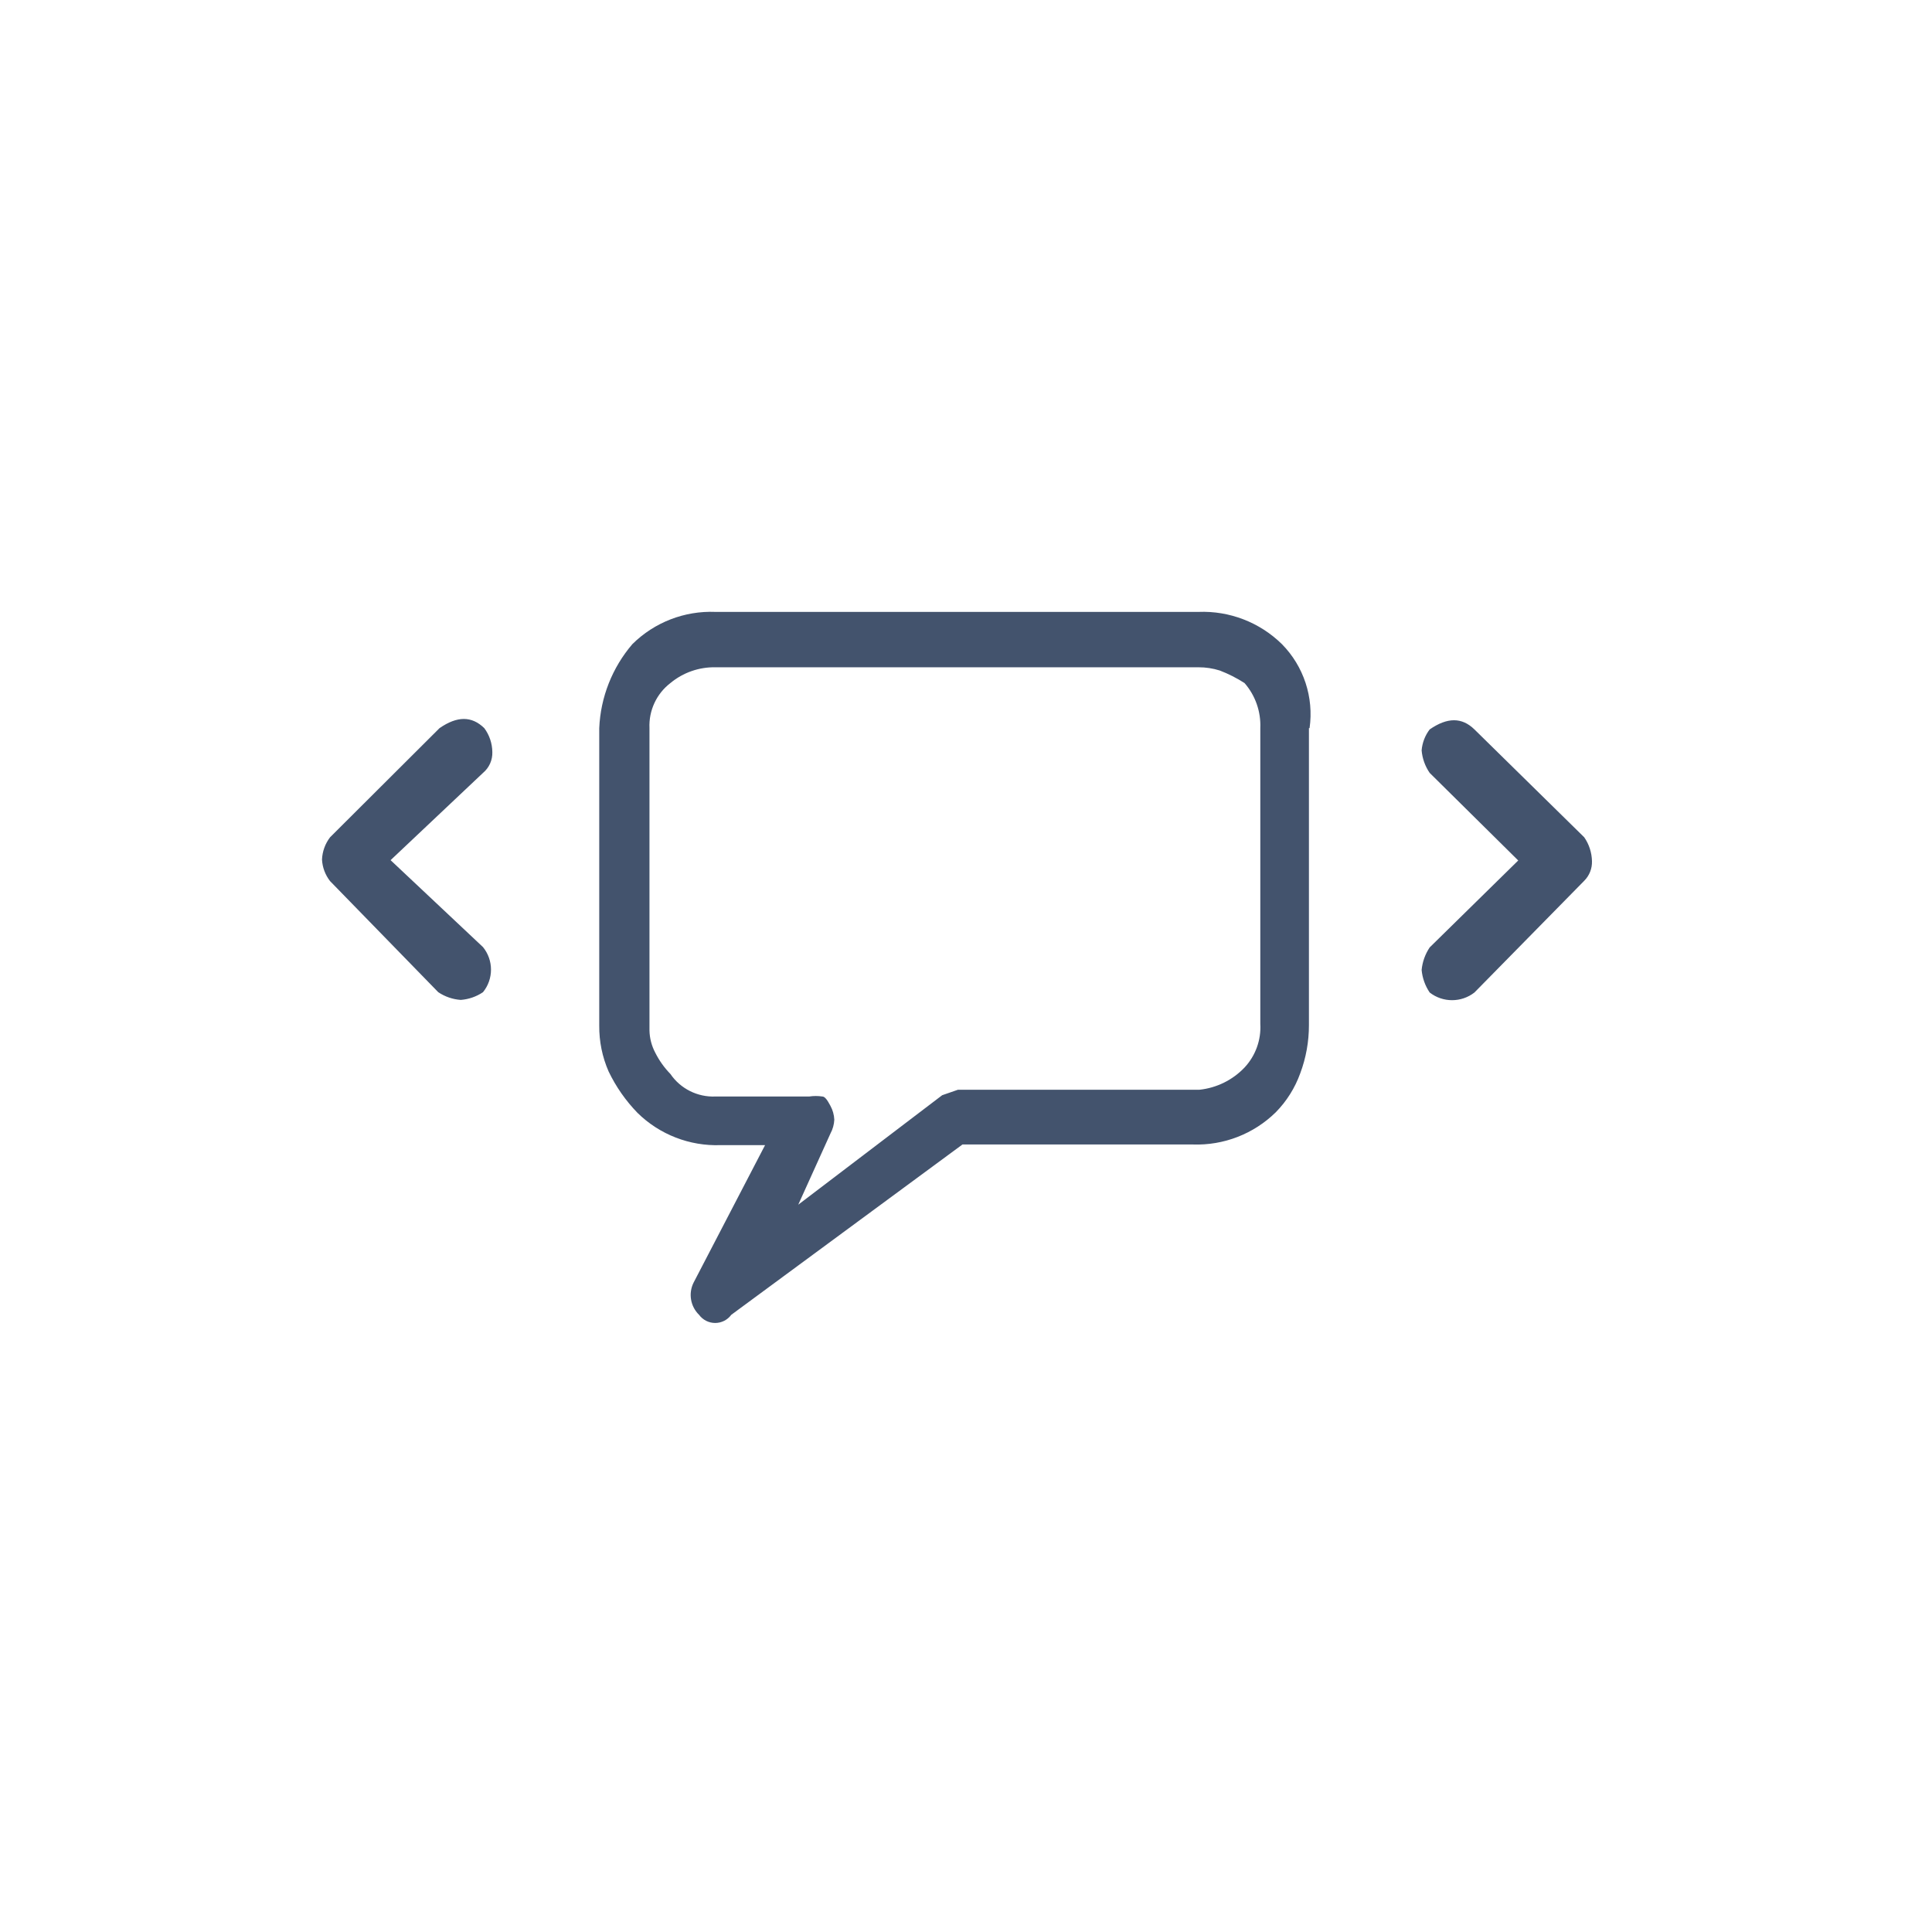 <?xml version="1.0" encoding="UTF-8"?>
<svg width="60px" height="60px" viewBox="0 0 60 60" version="1.1" xmlns="http://www.w3.org/2000/svg" xmlns:xlink="http://www.w3.org/1999/xlink">
    <title>testimonial</title>
    <g id="testimonial" stroke="none" stroke-width="1" fill="none" fill-rule="evenodd">
        <g id="Group" transform="translate(10, 19)" fill="#43536D" fill-rule="nonzero">
            <path d="M3.65,3.613 C4.2,3.233 4.65,3.233 5.04,3.613 C5.199,3.827 5.286,4.086 5.29,4.353 C5.299,4.603 5.192,4.843 5,5.003 L2.13,7.713 L5,10.413 C5.331,10.821 5.331,11.405 5,11.813 C4.795,11.952 4.557,12.034 4.31,12.053 C4.06,12.036 3.818,11.953 3.61,11.813 L0.25,8.363 C0.1,8.17 0.013,7.937 0,7.693 C0.011,7.443 0.098,7.202 0.25,7.003 L3.65,3.613 Z M30.65,3.613 L30.65,12.833 C30.651,13.345 30.56,13.853 30.38,14.333 C30.217,14.786 29.958,15.199 29.62,15.543 C28.934,16.216 28.001,16.578 27.04,16.543 L19.89,16.543 L12.71,21.833 C12.593,21.992 12.408,22.086 12.21,22.086 C12.012,22.086 11.827,21.992 11.71,21.833 C11.442,21.572 11.373,21.168 11.54,20.833 L13.76,16.563 L12.38,16.563 C11.419,16.598 10.486,16.236 9.8,15.563 C9.432,15.184 9.128,14.749 8.9,14.273 C8.704,13.825 8.606,13.341 8.61,12.853 L8.61,3.613 C8.651,2.652 9.014,1.733 9.64,1.003 C10.324,0.326 11.259,-0.036 12.22,0.003 L27.22,0.003 C28.184,-0.035 29.121,0.327 29.81,1.003 C30.488,1.691 30.806,2.656 30.67,3.613 L30.65,3.613 Z M27.88,1.823 C27.666,1.756 27.444,1.722 27.22,1.723 L12.22,1.723 C11.71,1.713 11.213,1.887 10.82,2.213 C10.388,2.545 10.145,3.068 10.17,3.613 L10.17,13.003 C10.175,13.244 10.237,13.48 10.35,13.693 C10.472,13.936 10.63,14.158 10.82,14.353 C11.134,14.813 11.664,15.077 12.22,15.053 L15.13,15.053 C15.266,15.032 15.404,15.032 15.54,15.053 C15.62,15.053 15.7,15.173 15.79,15.343 C15.862,15.475 15.903,15.622 15.91,15.773 C15.903,15.923 15.862,16.07 15.79,16.203 L14.79,18.413 L19.26,15.013 L19.75,14.843 L27.25,14.843 C27.784,14.786 28.28,14.542 28.65,14.153 C28.993,13.786 29.17,13.294 29.14,12.793 L29.14,3.613 C29.162,3.101 28.987,2.599 28.65,2.213 C28.407,2.057 28.149,1.926 27.88,1.823 Z M35.79,11.823 C35.381,12.141 34.809,12.141 34.4,11.823 C34.259,11.614 34.173,11.374 34.15,11.123 C34.174,10.872 34.26,10.632 34.4,10.423 L37.15,7.723 L34.4,5.003 C34.257,4.795 34.171,4.554 34.15,4.303 C34.17,4.067 34.256,3.841 34.4,3.653 C34.95,3.273 35.4,3.273 35.79,3.653 L39.2,7.003 C39.351,7.221 39.434,7.478 39.44,7.743 C39.448,7.971 39.361,8.192 39.2,8.353 L35.79,11.823 Z" id="Shape"></path>
        </g>
    </g>
</svg>